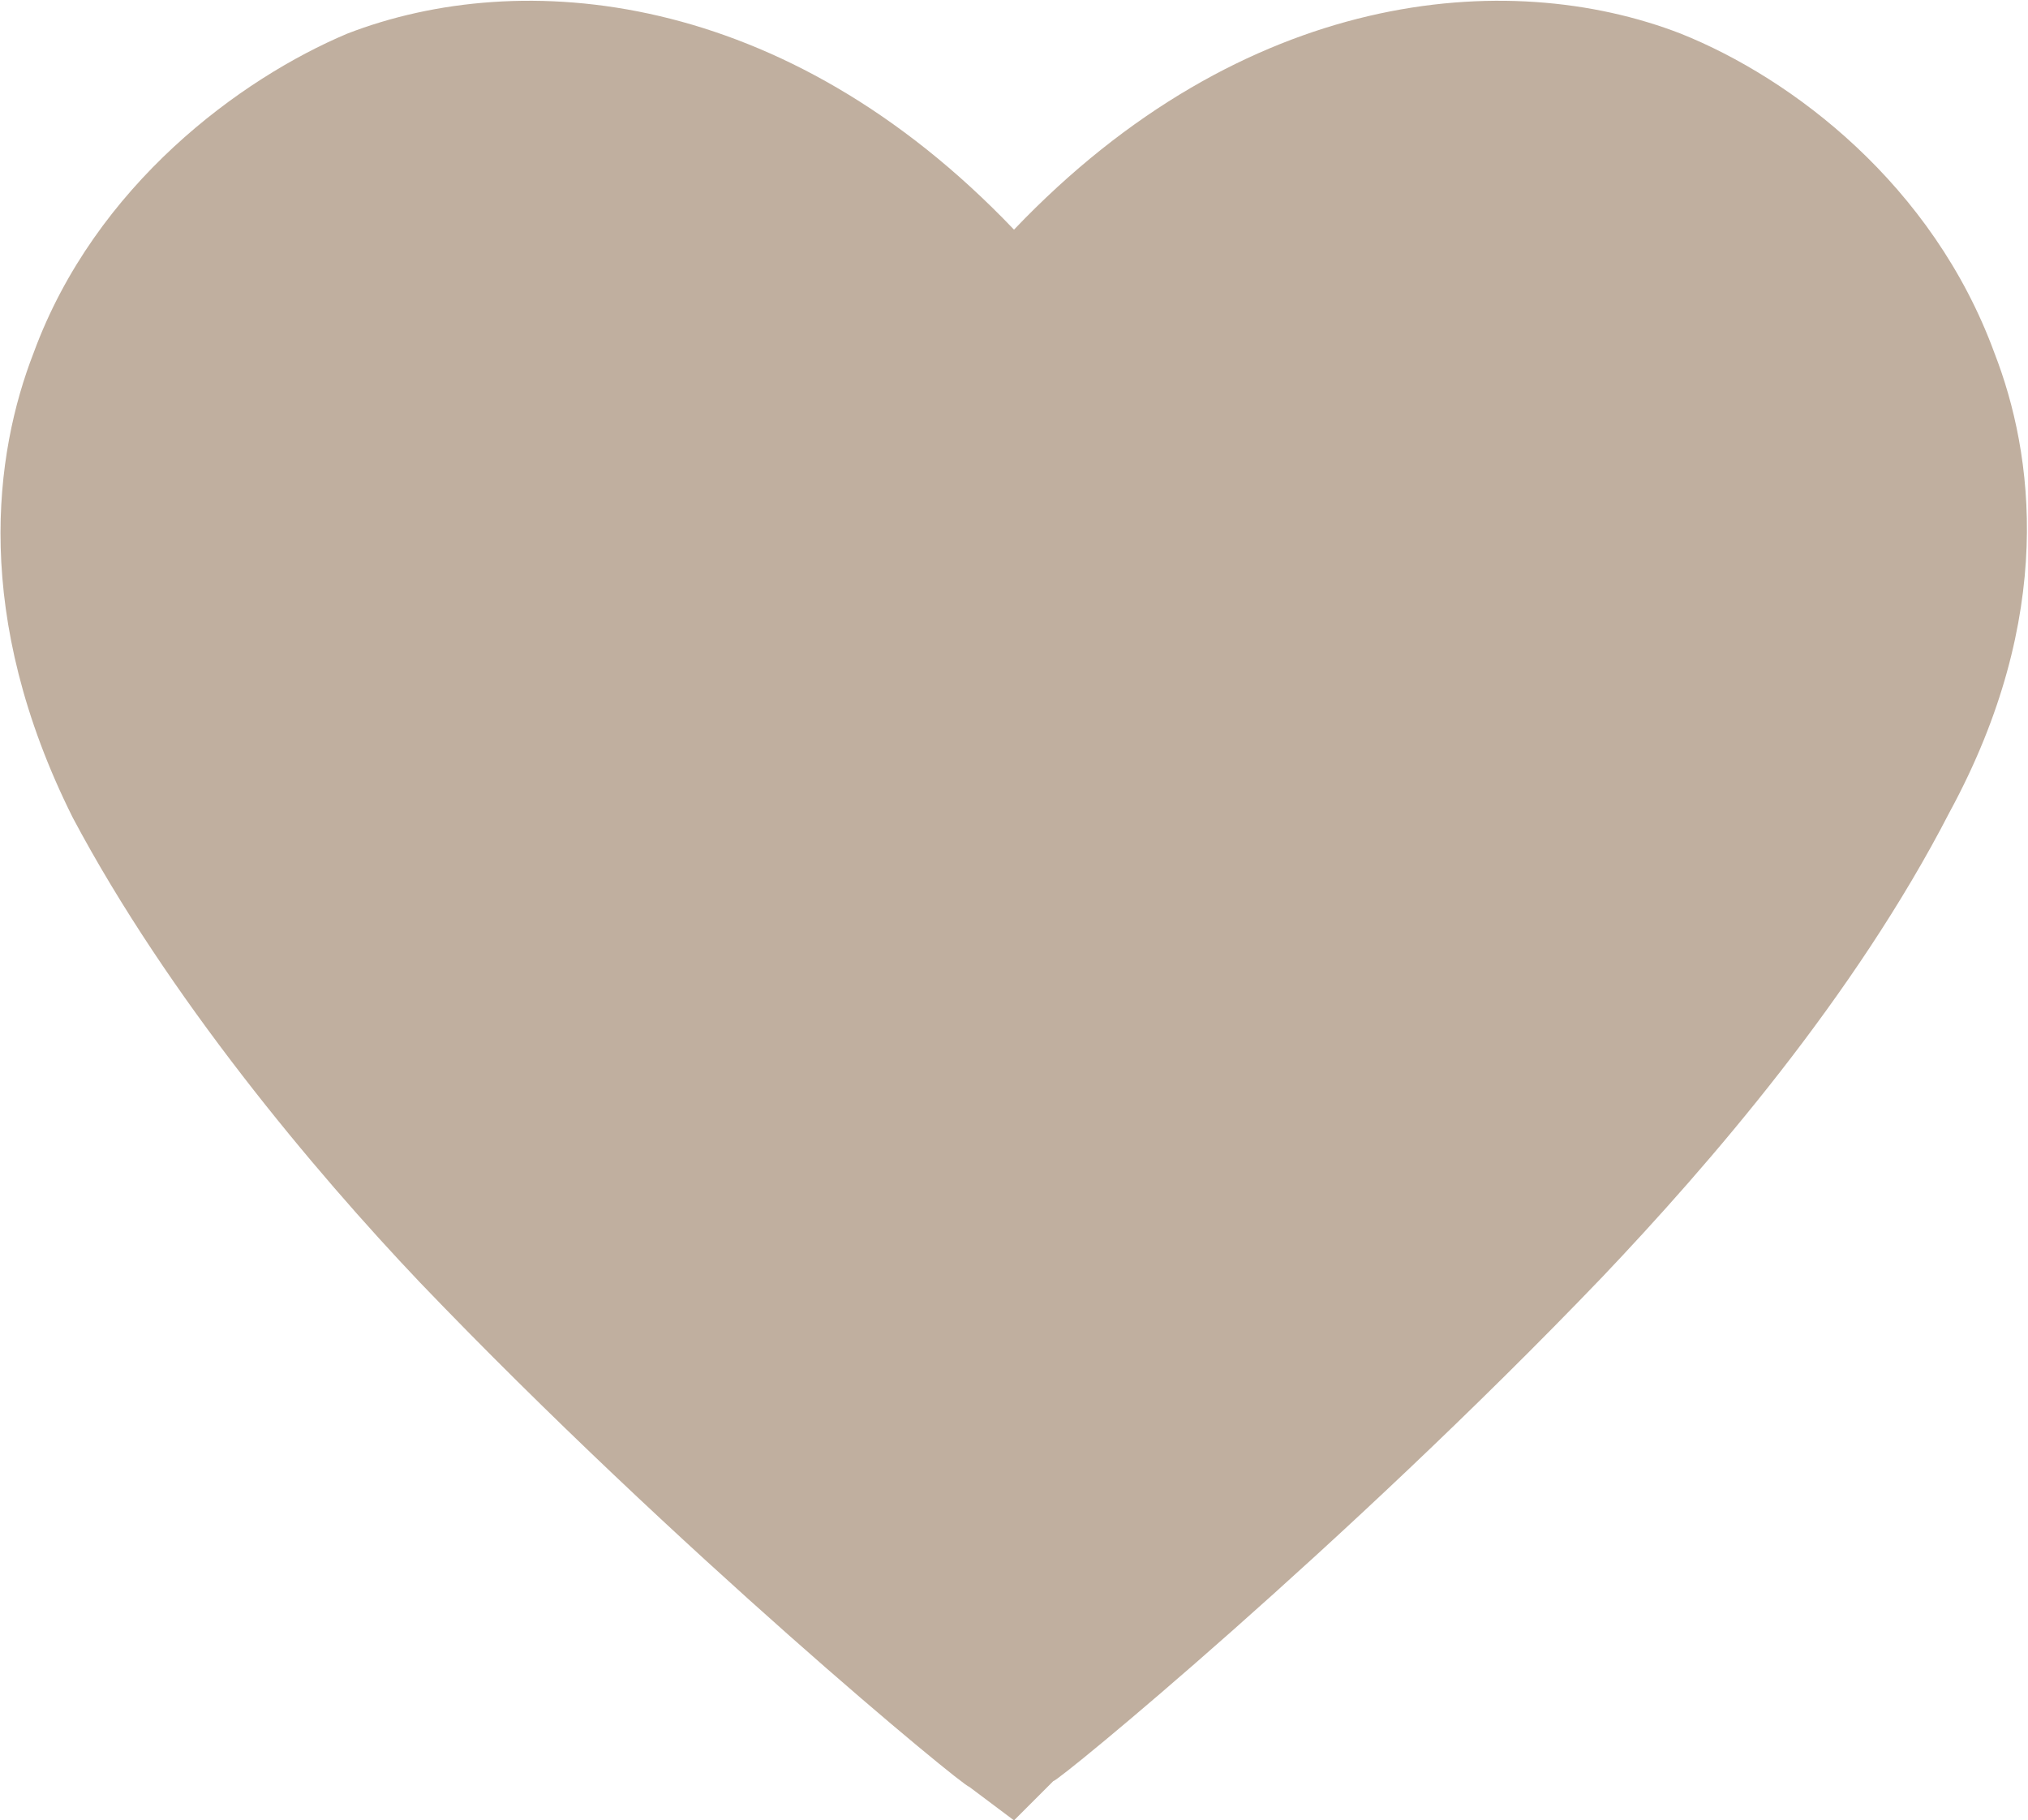 <?xml version="1.0" encoding="utf-8"?>
<svg version="1.1" id="coeur" xmlns="http://www.w3.org/2000/svg" xmlns:xlink="http://www.w3.org/1999/xlink" x="0px" y="0px"
	 viewBox="0 0 36.2 32.5" style="fill: #C0AF9F; enable-background:new 0 0 36.2 32.5;" xml:space="preserve">
<path d="M18.1,32.5l-0.8-0.6c-0.1,0-5.2-4.2-9.8-9c-1.9-2-4.5-5.1-6.2-8.3C-0.5,11-0.1,8.1,0.6,6.3
	c1.1-3,3.7-4.9,5.6-5.7C9.3-0.6,14-0.2,18.1,4.1c4.1-4.3,8.8-4.7,11.9-3.5c2,0.8,4.5,2.7,5.6,5.7c0.7,1.8,1.1,4.7-0.8,8.2
	c-1.7,3.3-4.3,6.3-6.2,8.3c-4.6,4.8-9.7,9-9.8,9L18.1,32.5z"/>
</svg>
